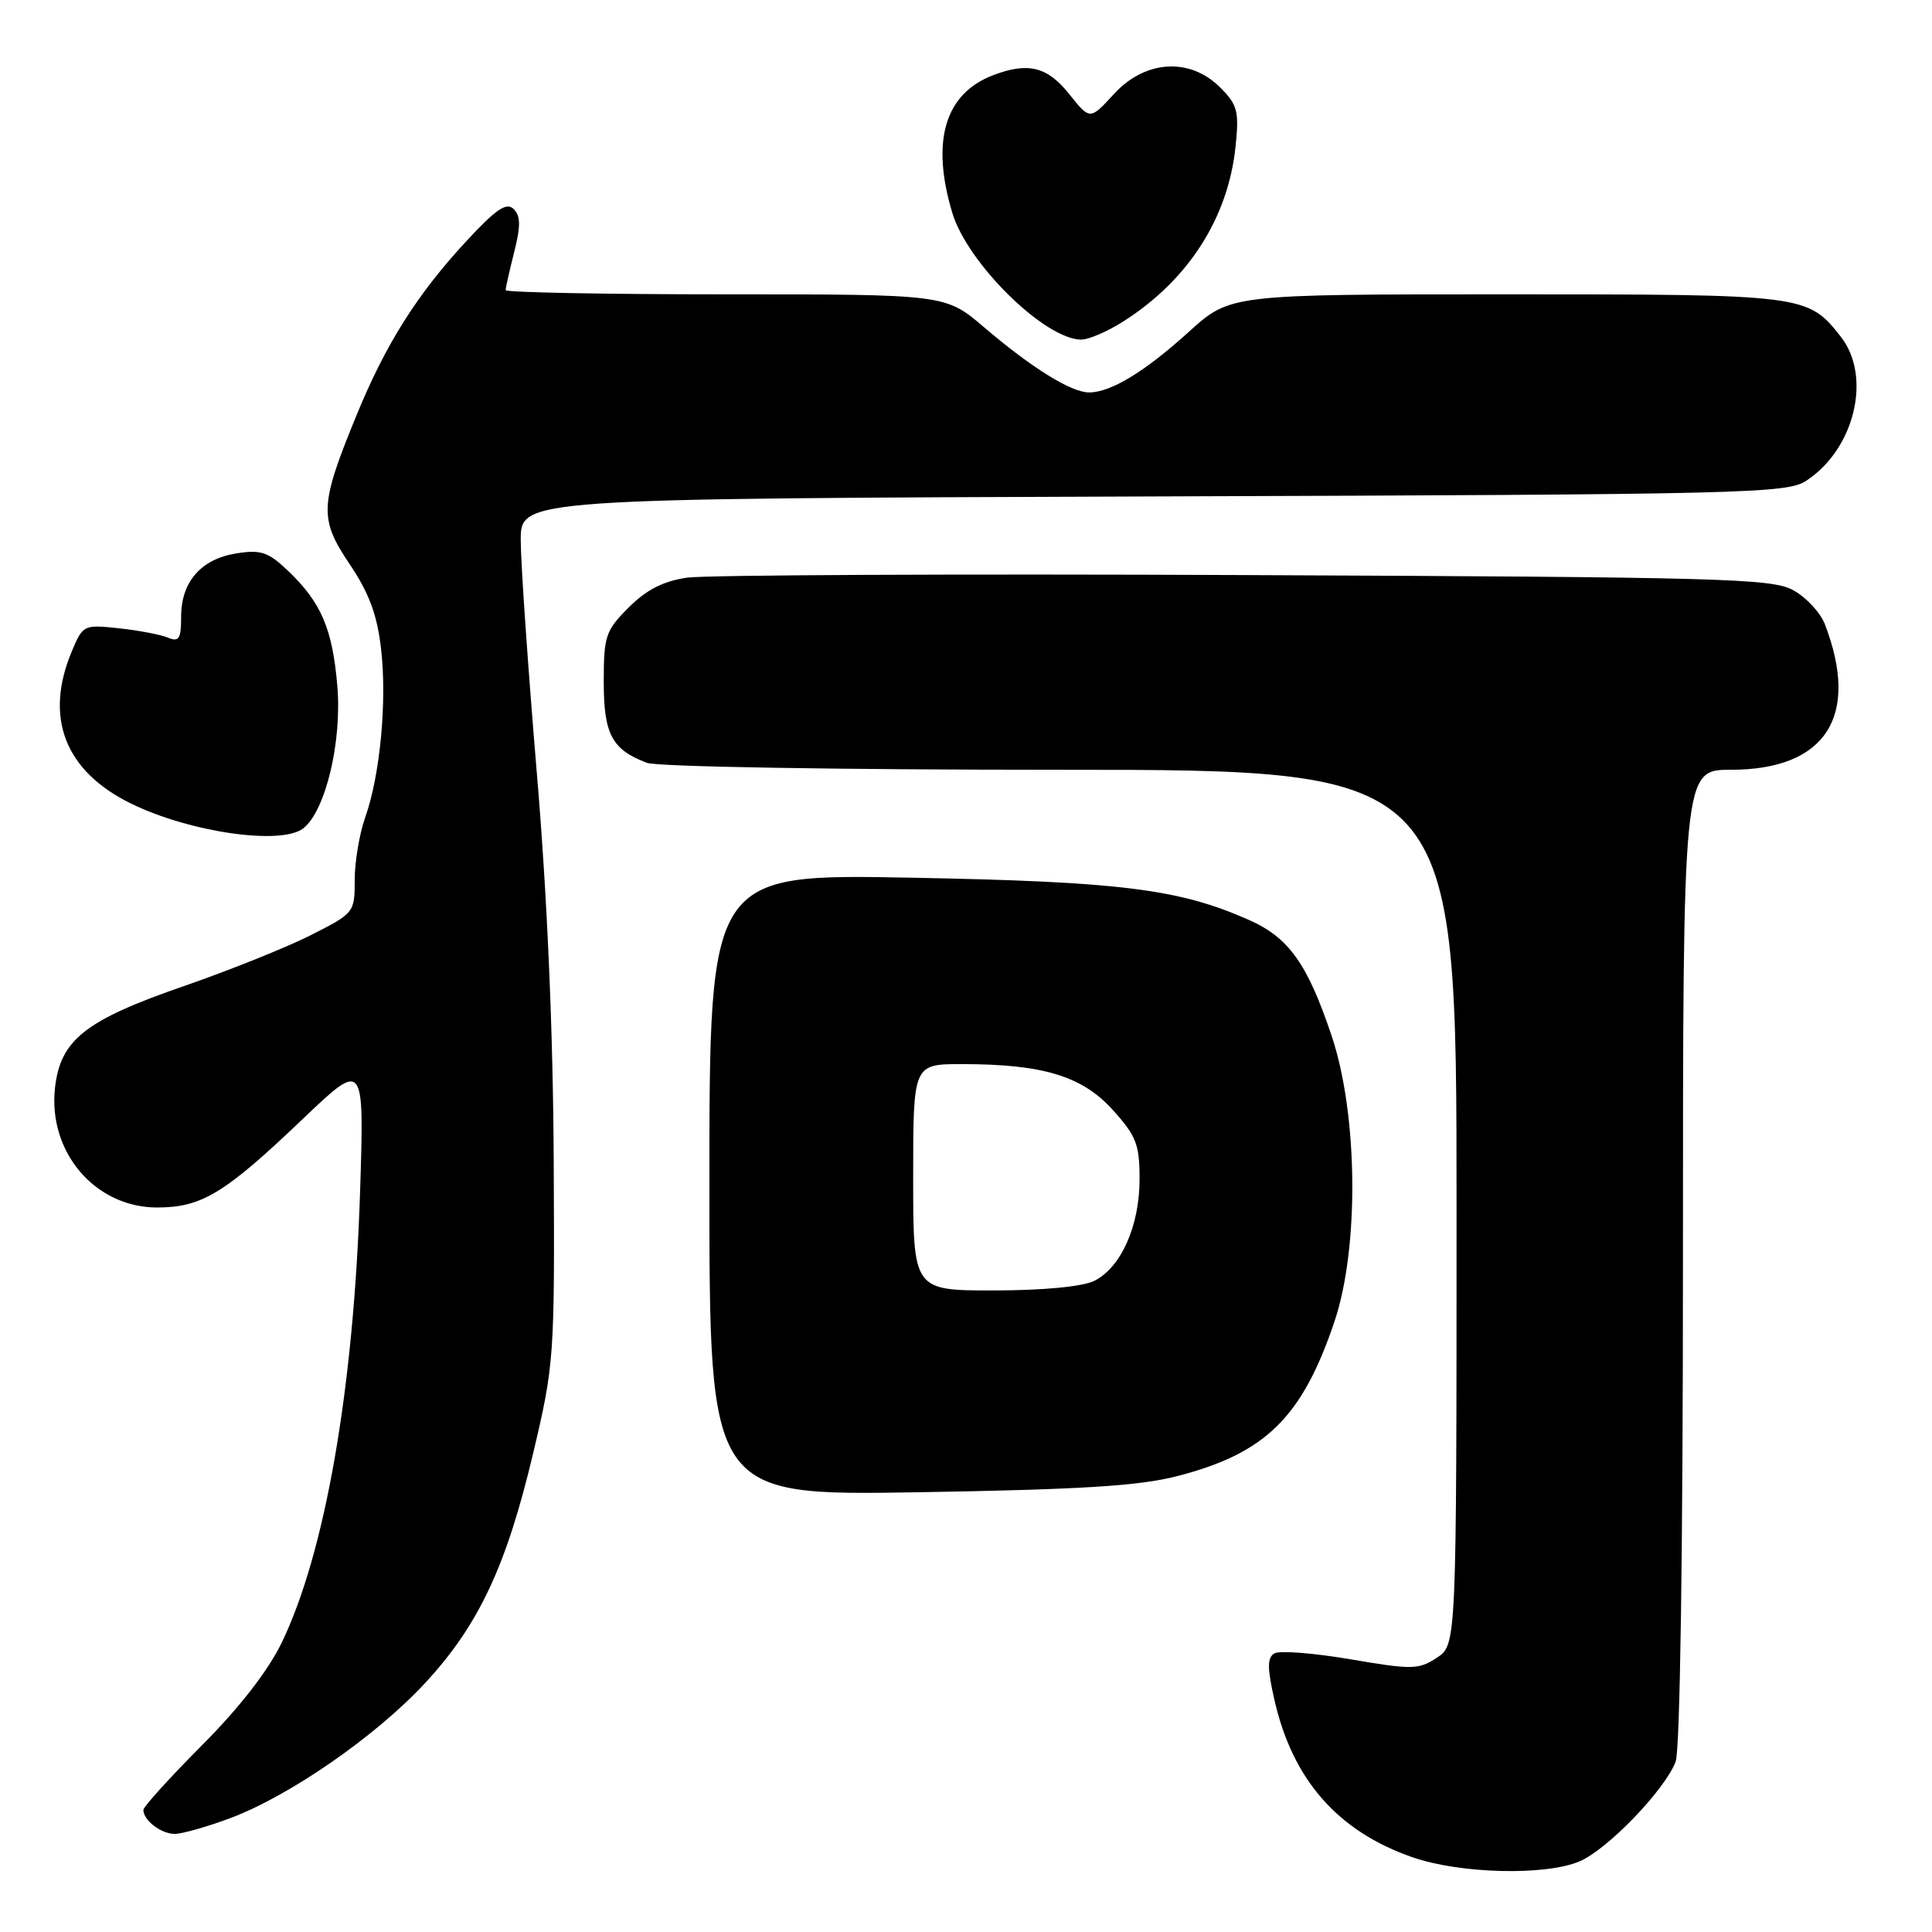 <?xml version="1.0" encoding="UTF-8" standalone="no"?>
<!DOCTYPE svg PUBLIC "-//W3C//DTD SVG 1.1//EN" "http://www.w3.org/Graphics/SVG/1.1/DTD/svg11.dtd" >
<svg xmlns="http://www.w3.org/2000/svg" xmlns:xlink="http://www.w3.org/1999/xlink" version="1.1" viewBox="0 0 256 256">
 <g >
 <path fill="currentColor"
d=" M 209.28 246.65 C 212.98 245.09 220.59 237.20 222.03 233.43 C 222.62 231.87 223.00 205.75 223.00 166.43 C 223.00 102.00 223.00 102.00 229.35 102.00 C 241.93 102.00 246.50 94.91 241.80 82.70 C 241.20 81.16 239.32 79.14 237.61 78.20 C 234.78 76.65 228.22 76.47 165.00 76.20 C 126.77 76.03 93.50 76.19 91.06 76.54 C 87.89 77.00 85.67 78.13 83.31 80.49 C 80.24 83.56 80.00 84.27 80.00 90.33 C 80.00 97.30 81.07 99.32 85.72 101.08 C 87.07 101.60 111.22 102.00 140.57 102.00 C 193.00 102.00 193.00 102.00 193.00 159.98 C 193.00 217.95 193.00 217.95 190.39 219.66 C 187.97 221.25 187.13 221.26 178.92 219.86 C 174.05 219.03 169.52 218.68 168.85 219.09 C 167.91 219.67 167.91 221.01 168.85 225.17 C 171.25 235.82 177.26 242.67 187.20 246.11 C 193.52 248.29 204.73 248.56 209.28 246.65 Z  M 30.52 240.91 C 38.41 237.95 49.82 230.04 56.34 223.00 C 63.44 215.33 67.11 207.51 70.66 192.50 C 73.43 180.80 73.50 179.85 73.37 154.00 C 73.29 136.63 72.52 118.82 71.12 102.28 C 69.96 88.41 69.00 74.59 69.00 71.57 C 69.00 66.07 69.00 66.07 152.79 65.78 C 231.60 65.52 236.75 65.39 239.34 63.70 C 245.77 59.49 248.06 49.89 243.91 44.61 C 239.53 39.04 239.20 39.00 199.56 39.00 C 163.02 39.00 163.02 39.00 157.55 43.95 C 151.68 49.27 147.18 52.00 144.30 52.00 C 141.92 51.99 136.69 48.74 130.39 43.36 C 125.28 39.00 125.28 39.00 96.14 39.00 C 80.11 39.00 67.00 38.75 67.00 38.44 C 67.00 38.14 67.51 35.86 68.14 33.38 C 69.01 29.91 68.99 28.60 68.05 27.69 C 67.11 26.76 65.70 27.73 61.75 32.00 C 55.26 39.02 51.12 45.57 47.25 55.00 C 42.35 66.94 42.26 68.70 46.32 74.74 C 48.90 78.57 49.97 81.44 50.49 85.95 C 51.30 92.90 50.38 102.69 48.38 108.35 C 47.62 110.50 47.00 114.21 47.00 116.61 C 47.00 120.93 46.94 121.00 41.13 123.94 C 37.89 125.57 30.38 128.58 24.43 130.64 C 11.31 135.17 8.01 137.77 7.29 144.12 C 6.33 152.65 12.60 160.00 20.83 160.00 C 26.73 159.99 29.77 158.15 40.12 148.27 C 48.27 140.50 48.27 140.50 47.71 158.00 C 46.87 184.04 43.09 205.73 37.32 217.68 C 35.51 221.40 31.71 226.30 26.75 231.27 C 22.49 235.55 19.00 239.40 19.00 239.82 C 19.00 241.21 21.35 243.00 23.16 243.00 C 24.13 243.00 27.44 242.06 30.52 240.91 Z  M 156.00 195.59 C 167.71 192.57 172.56 187.79 176.84 175.06 C 180.12 165.28 179.94 147.65 176.45 137.26 C 173.24 127.69 170.77 124.23 165.48 121.89 C 156.22 117.79 148.47 116.82 120.75 116.30 C 94.00 115.79 94.00 115.79 94.00 156.99 C 94.00 198.19 94.00 198.19 121.75 197.73 C 143.29 197.37 150.95 196.90 156.00 195.59 Z  M 40.20 109.75 C 43.14 107.42 45.32 98.31 44.70 90.92 C 44.06 83.31 42.56 79.82 38.14 75.61 C 35.53 73.13 34.57 72.81 31.30 73.33 C 26.63 74.08 24.00 77.10 24.00 81.72 C 24.00 84.66 23.72 85.10 22.25 84.49 C 21.29 84.09 18.36 83.53 15.75 83.25 C 11.08 82.75 10.98 82.80 9.50 86.34 C 5.84 95.11 8.61 102.20 17.39 106.49 C 25.19 110.30 37.31 112.04 40.20 109.75 Z  M 148.77 42.64 C 157.42 37.17 162.74 28.90 163.72 19.40 C 164.20 14.73 163.98 13.89 161.68 11.59 C 157.66 7.57 151.74 7.94 147.60 12.46 C 144.43 15.92 144.43 15.92 141.67 12.46 C 138.78 8.83 136.24 8.20 131.61 9.96 C 125.20 12.39 123.33 18.69 126.18 28.19 C 128.18 34.89 138.46 44.99 143.27 45.00 C 144.24 45.00 146.72 43.94 148.77 42.64 Z  M 121.00 156.00 C 121.00 141.00 121.00 141.00 127.45 141.00 C 138.19 141.00 143.39 142.58 147.45 147.07 C 150.57 150.53 151.00 151.65 151.00 156.25 C 151.00 162.44 148.54 167.95 145.00 169.72 C 143.47 170.48 138.32 170.98 131.75 170.99 C 121.00 171.00 121.00 171.00 121.00 156.00 Z "/>
</g>
</svg>